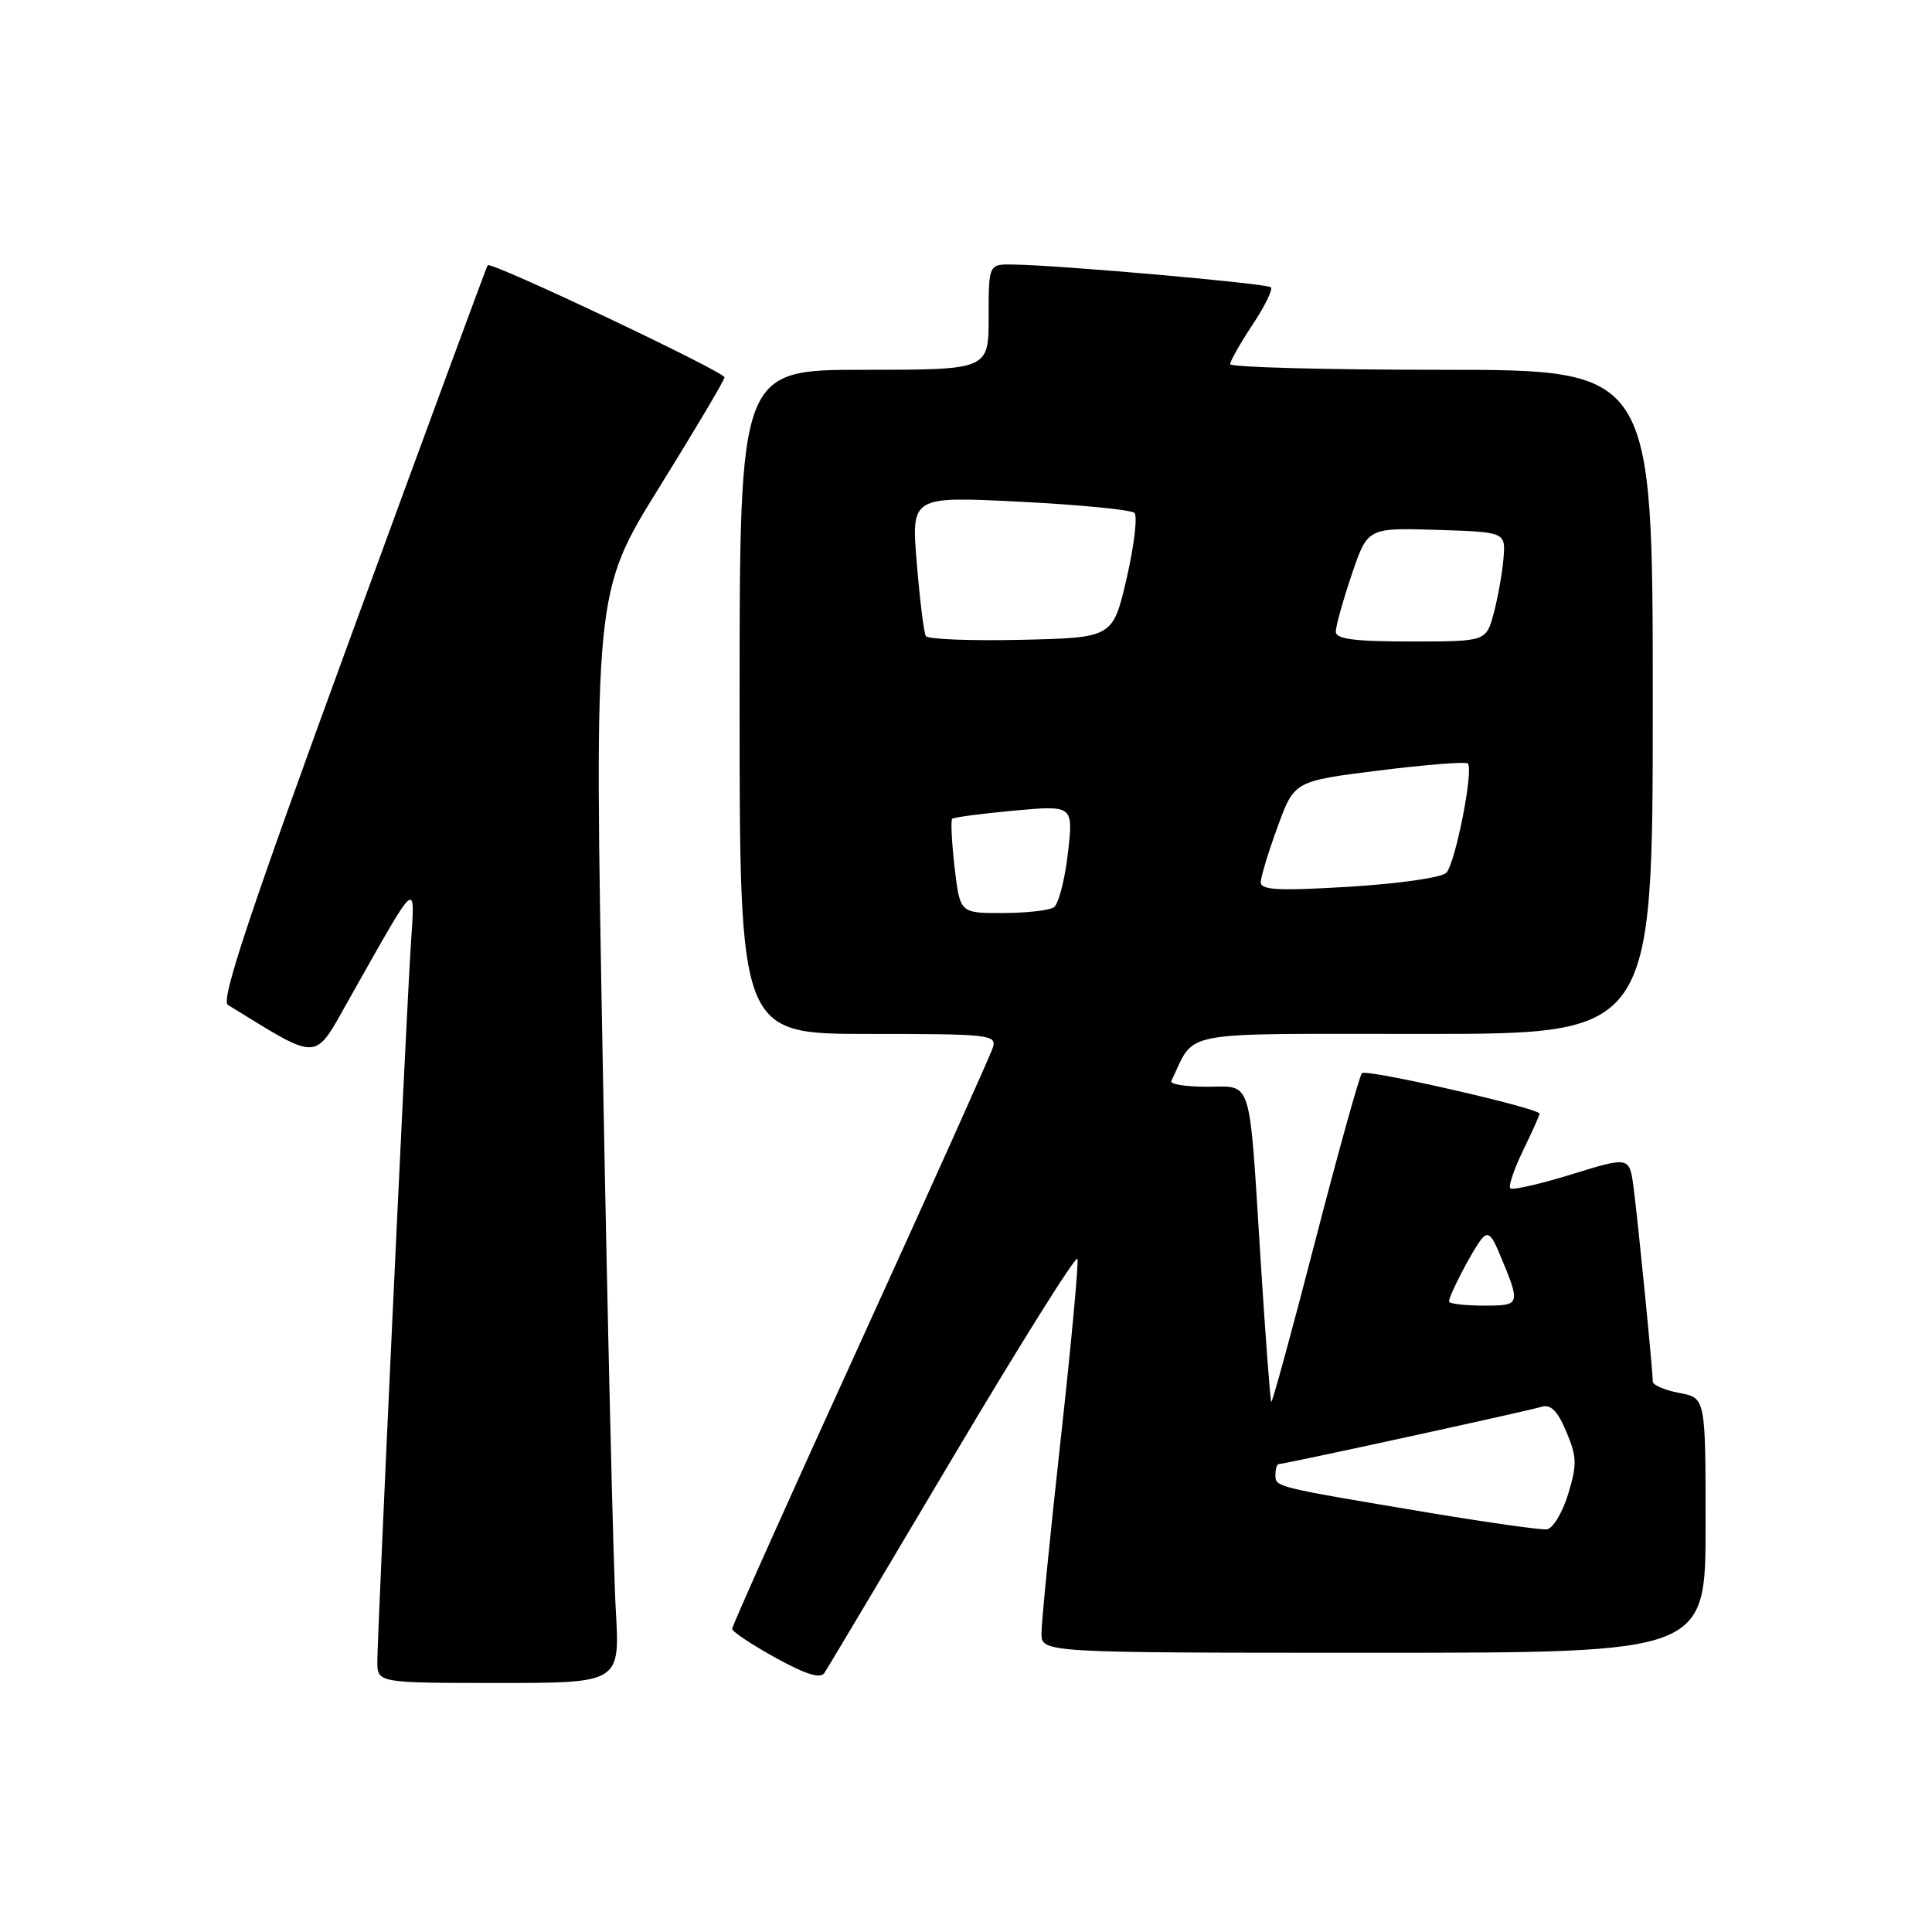 <?xml version="1.0" encoding="UTF-8" standalone="no"?>
<!DOCTYPE svg PUBLIC "-//W3C//DTD SVG 1.1//EN" "http://www.w3.org/Graphics/SVG/1.1/DTD/svg11.dtd" >
<svg xmlns="http://www.w3.org/2000/svg" xmlns:xlink="http://www.w3.org/1999/xlink" version="1.1" viewBox="0 0 256 256">
 <g >
 <path fill="currentColor"
d=" M 81.59 213.25 C 81.28 207.89 80.50 175.38 79.87 141.00 C 78.72 78.50 78.72 78.50 87.36 64.57 C 92.11 56.92 96.00 50.36 96.00 50.00 C 96.00 49.26 65.03 34.59 64.62 35.14 C 64.47 35.34 56.38 57.29 46.63 83.93 C 33.06 121.00 29.21 132.55 30.20 133.16 C 42.52 140.72 41.53 140.77 46.20 132.50 C 55.58 115.91 54.99 116.42 54.42 125.50 C 53.75 136.25 50.00 216.53 50.00 220.14 C 50.00 223.00 50.00 223.00 66.08 223.00 C 82.16 223.00 82.16 223.00 81.59 213.25 Z  M 126.23 193.17 C 135.15 178.14 142.59 166.27 142.77 166.80 C 142.94 167.33 141.94 178.13 140.54 190.79 C 139.14 203.46 138.00 214.99 138.00 216.41 C 138.00 219.00 138.00 219.00 182.00 219.00 C 226.00 219.00 226.00 219.00 226.00 202.11 C 226.00 185.22 226.00 185.22 222.50 184.57 C 220.57 184.20 219.00 183.53 219.00 183.06 C 219.00 181.57 217.03 161.66 216.46 157.37 C 215.91 153.24 215.91 153.24 208.27 155.60 C 204.07 156.90 200.40 157.73 200.12 157.46 C 199.85 157.18 200.61 154.93 201.81 152.45 C 203.02 149.97 204.00 147.78 204.00 147.57 C 204.00 146.85 181.06 141.61 180.47 142.20 C 180.14 142.52 177.36 152.52 174.28 164.41 C 171.21 176.30 168.58 185.91 168.45 185.76 C 168.32 185.62 167.68 177.18 167.04 167.00 C 165.48 142.24 166.02 144.00 159.90 144.00 C 157.11 144.00 155.00 143.66 155.20 143.25 C 158.53 136.41 155.38 137.00 188.66 137.00 C 219.00 137.00 219.00 137.00 219.00 93.00 C 219.00 49.00 219.00 49.00 191.00 49.00 C 175.60 49.00 163.00 48.66 163.00 48.25 C 163.01 47.84 164.34 45.49 165.96 43.04 C 167.59 40.59 168.69 38.35 168.40 38.07 C 167.89 37.56 140.73 35.16 134.25 35.05 C 131.00 35.00 131.00 35.00 131.00 42.00 C 131.00 49.00 131.00 49.00 114.50 49.00 C 98.00 49.00 98.00 49.00 98.00 93.00 C 98.00 137.00 98.00 137.00 115.07 137.00 C 131.17 137.00 132.10 137.10 131.55 138.83 C 131.23 139.84 123.33 157.43 113.99 177.92 C 104.64 198.40 97.01 215.46 97.01 215.83 C 97.02 216.20 99.61 217.92 102.76 219.66 C 106.81 221.89 108.72 222.48 109.25 221.66 C 109.67 221.02 117.31 208.20 126.23 193.17 Z  M 189.50 200.47 C 168.89 197.02 169.00 197.05 169.00 195.45 C 169.00 194.65 169.20 194.00 169.44 194.00 C 170.20 194.00 202.40 186.98 204.21 186.42 C 205.47 186.03 206.35 186.89 207.54 189.69 C 208.95 193.03 208.98 194.05 207.78 198.00 C 207.02 200.47 205.75 202.56 204.95 202.65 C 204.15 202.73 197.20 201.75 189.50 200.47 Z  M 192.00 172.45 C 192.00 171.64 195.09 165.71 196.29 164.20 C 197.10 163.18 197.60 163.53 198.54 165.76 C 201.58 172.98 201.57 173.00 196.57 173.00 C 194.06 173.00 192.00 172.75 192.00 172.45 Z  M 126.49 114.94 C 126.11 111.60 125.96 108.71 126.17 108.50 C 126.37 108.29 130.07 107.81 134.39 107.41 C 142.23 106.70 142.23 106.70 141.50 113.10 C 141.09 116.62 140.25 119.83 139.63 120.23 C 139.01 120.64 135.96 120.98 132.85 120.98 C 127.20 121.00 127.20 121.00 126.49 114.94 Z  M 167.06 116.85 C 167.09 116.11 168.10 112.80 169.31 109.50 C 171.50 103.50 171.50 103.50 182.76 102.09 C 188.95 101.32 194.23 100.90 194.49 101.16 C 195.30 101.96 192.84 114.43 191.64 115.65 C 191.00 116.29 185.32 117.10 178.75 117.50 C 169.20 118.07 167.01 117.94 167.06 116.85 Z  M 122.68 84.28 C 122.42 83.85 121.88 79.51 121.48 74.63 C 120.74 65.76 120.74 65.76 135.12 66.48 C 143.03 66.88 149.86 67.54 150.31 67.96 C 150.75 68.37 150.29 72.26 149.29 76.61 C 147.46 84.50 147.46 84.50 135.31 84.78 C 128.62 84.93 122.94 84.71 122.68 84.28 Z  M 177.00 83.69 C 177.00 82.98 177.95 79.58 179.10 76.16 C 181.21 69.93 181.21 69.93 190.35 70.21 C 199.50 70.50 199.50 70.50 199.22 74.00 C 199.06 75.92 198.48 79.19 197.93 81.25 C 196.92 85.00 196.92 85.00 186.96 85.00 C 179.43 85.00 177.00 84.68 177.00 83.69 Z "/>
</g>
</svg>